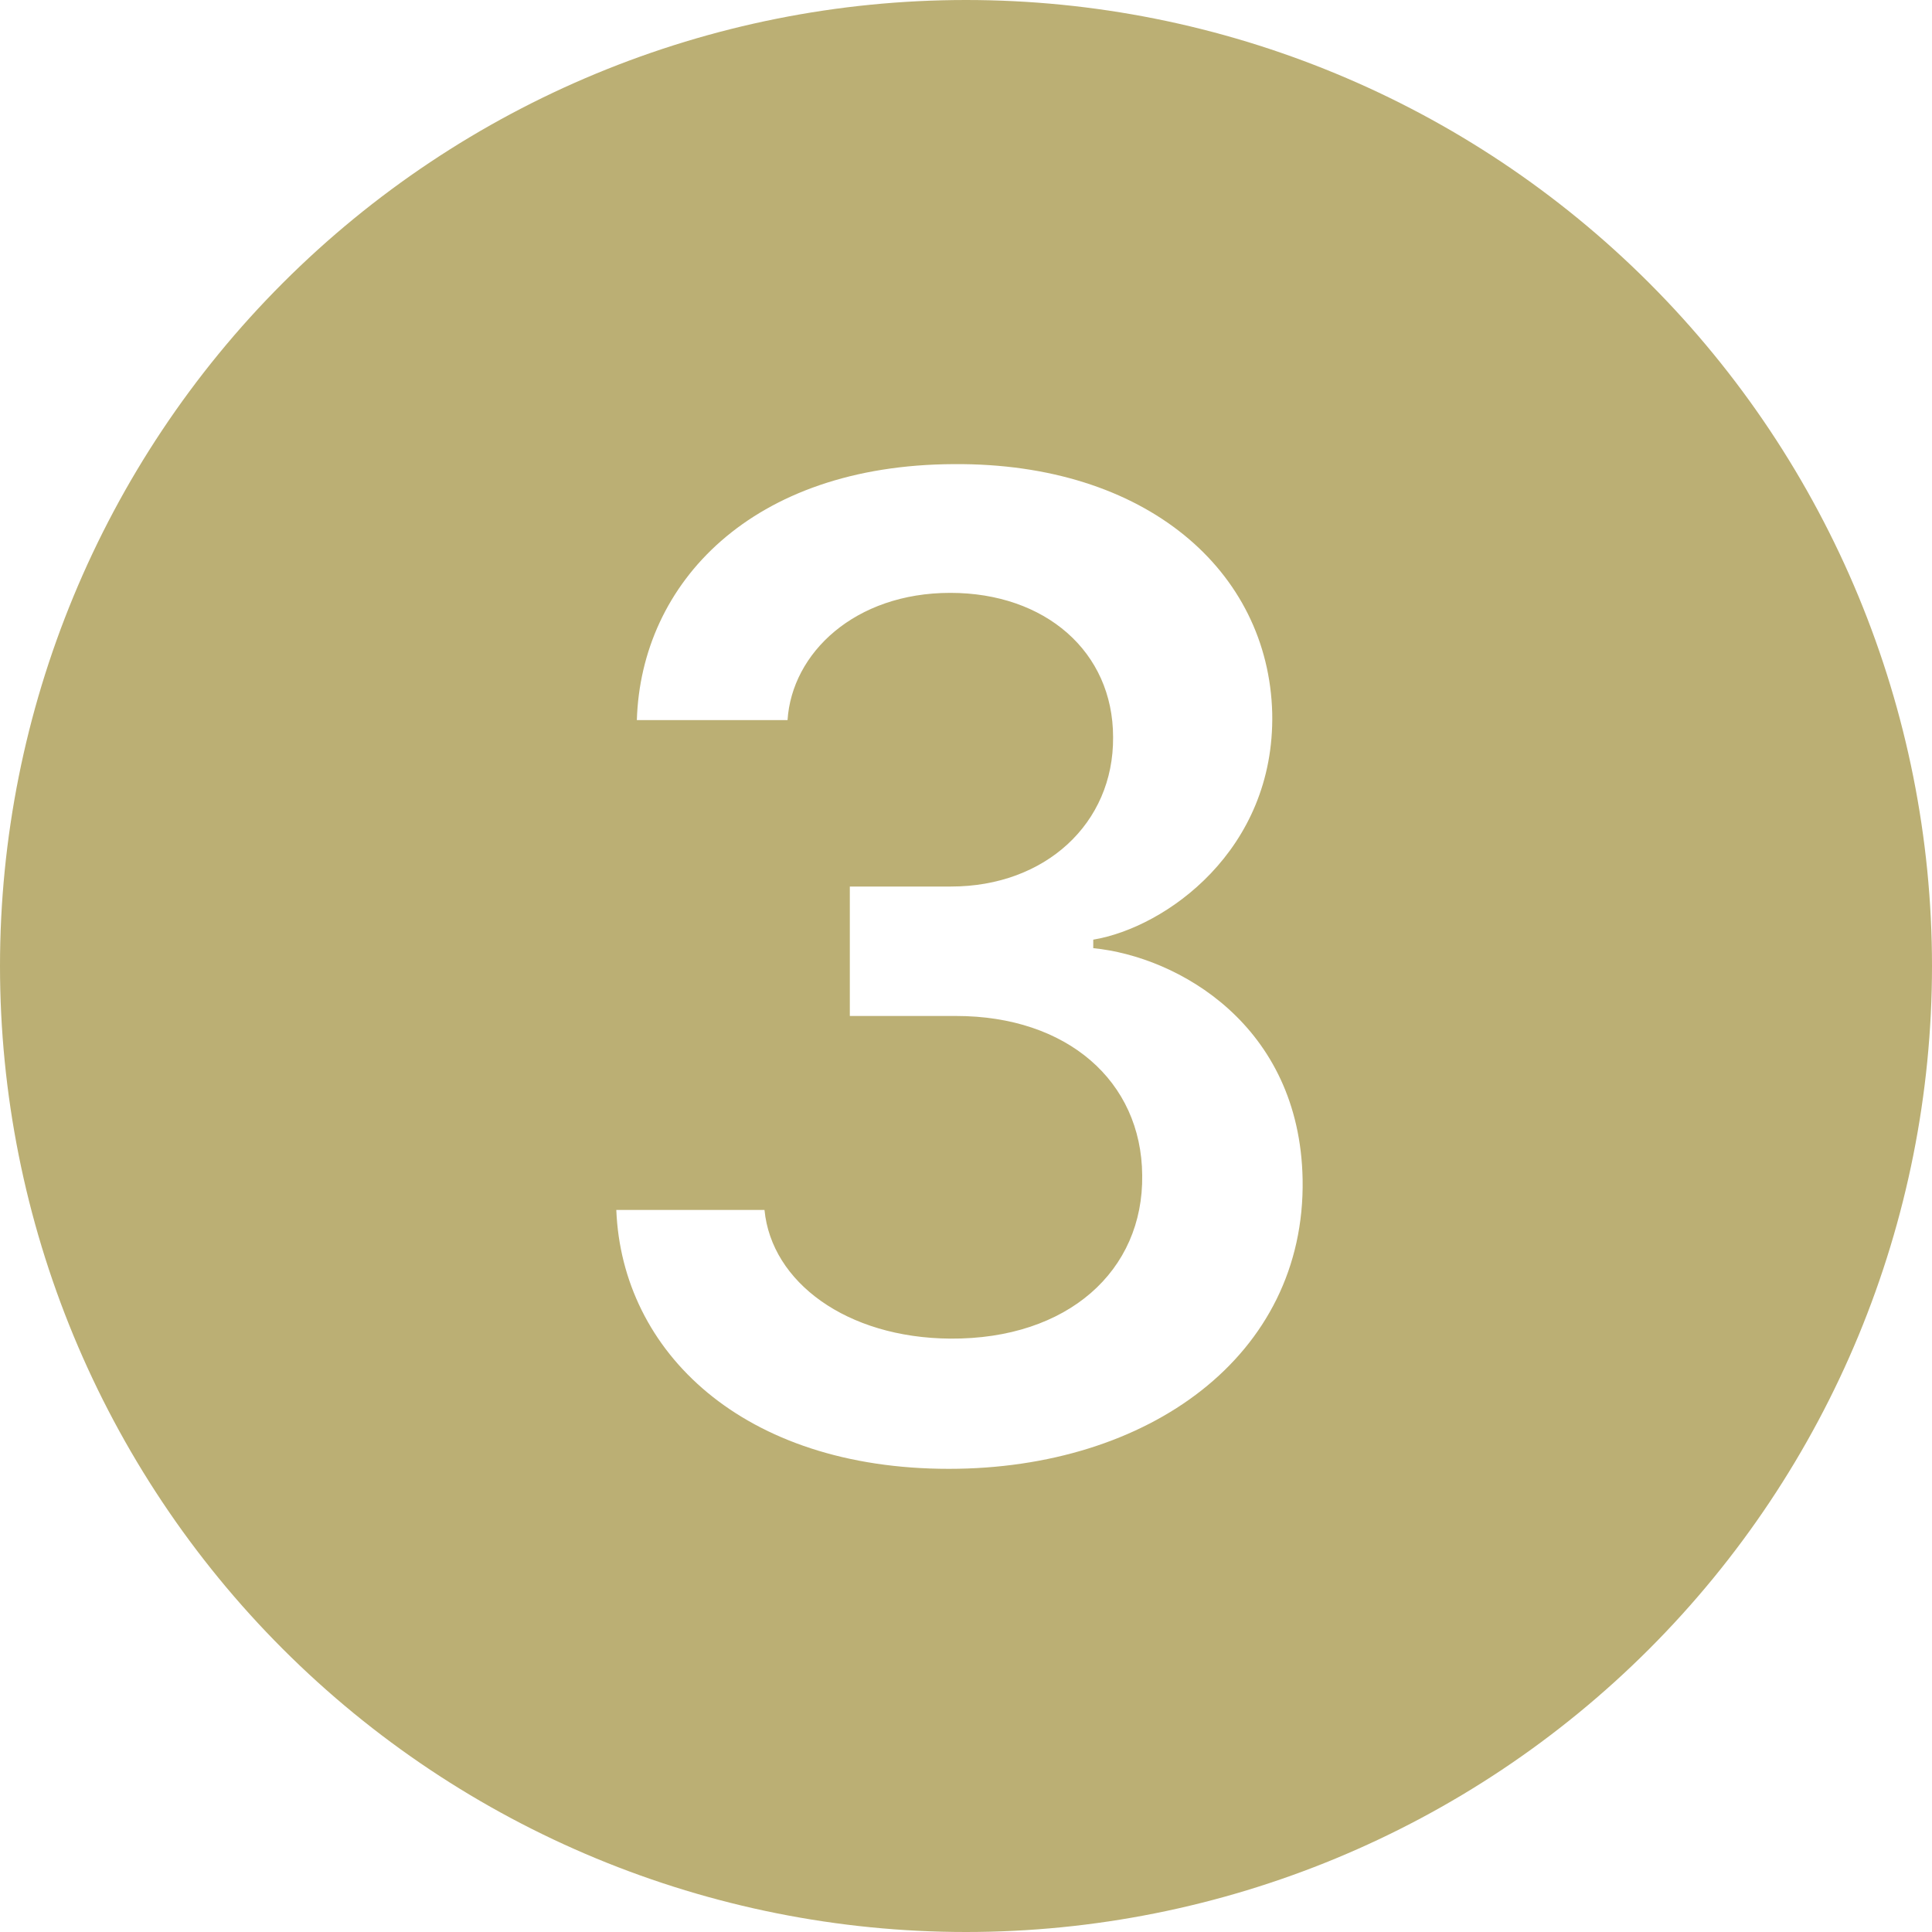 <svg width="30" height="30" viewBox="0 0 30 30" fill="none" xmlns="http://www.w3.org/2000/svg">
<g clip-path="url(#clip0_341_8321)">
<path d="M30 15C30 18.978 28.42 22.794 25.607 25.607C22.794 28.42 18.978 30 15 30C11.022 30 7.206 28.42 4.393 25.607C1.58 22.794 0 18.978 0 15C0 11.022 1.58 7.206 4.393 4.393C7.206 1.58 11.022 0 15 0C18.978 0 22.794 1.58 25.607 4.393C28.42 7.206 30 11.022 30 15ZM14.846 15.776C16.571 15.776 17.724 16.789 17.736 18.247C17.758 19.731 16.582 20.797 14.758 20.786C13.144 20.775 11.979 19.907 11.871 18.788H9.57C9.658 20.994 11.539 22.808 14.734 22.808C17.833 22.808 20.273 21.051 20.227 18.315C20.184 15.919 18.294 14.854 16.976 14.723V14.591C18.096 14.404 19.798 13.206 19.755 11.074C19.699 8.867 17.799 7.185 14.811 7.207C11.67 7.219 9.954 9.053 9.889 11.182H12.229C12.296 10.14 13.273 9.206 14.756 9.206C16.228 9.206 17.284 10.117 17.284 11.447C17.295 12.787 16.228 13.766 14.768 13.766H13.196V15.776H14.844H14.846Z" fill="#BBAF74"/>
</g>
<defs>
<clipPath id="clip0_341_8321">
<rect width="30" height="30" fill="white"/>
</clipPath>
</defs>
</svg>
